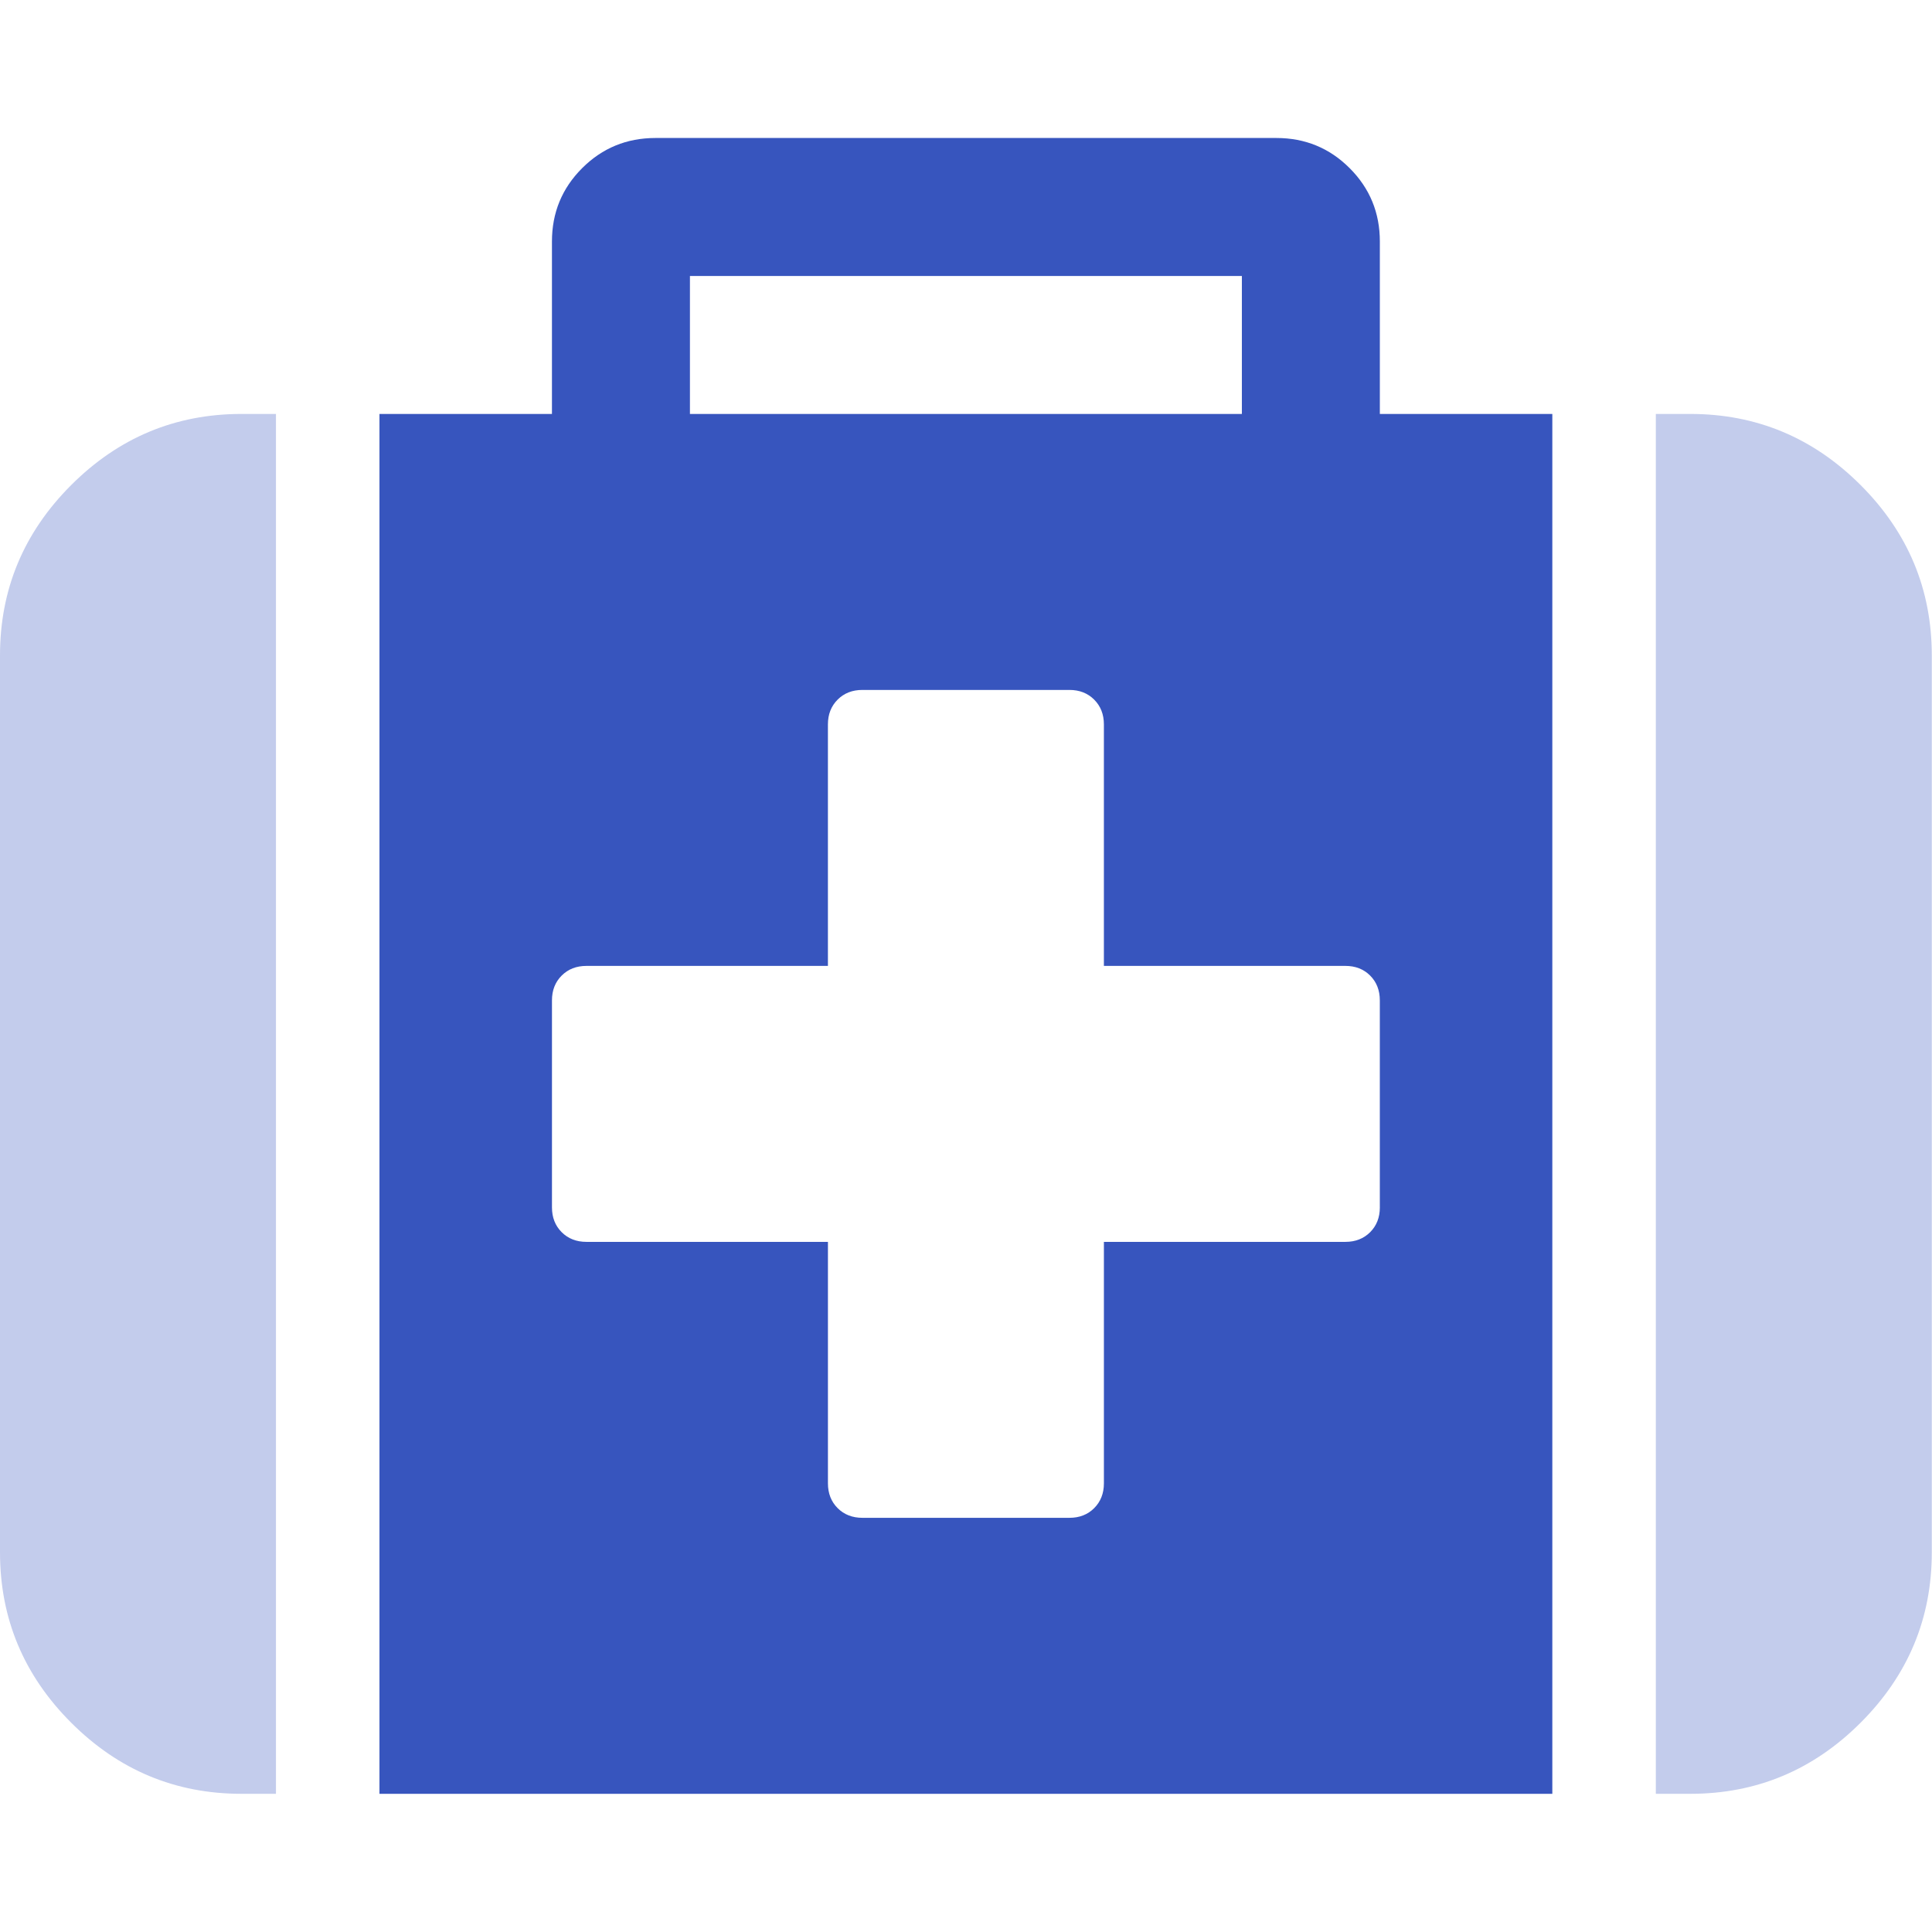 <?xml version="1.0" encoding="UTF-8" standalone="no"?><!DOCTYPE svg PUBLIC "-//W3C//DTD SVG 1.1//EN" "http://www.w3.org/Graphics/SVG/1.1/DTD/svg11.dtd"><svg width="100%" height="100%" viewBox="0 0 2132 2132" version="1.1" xmlns="http://www.w3.org/2000/svg" xmlns:xlink="http://www.w3.org/1999/xlink" xml:space="preserve" xmlns:serif="http://www.serif.com/" style="fill-rule:evenodd;clip-rule:evenodd;stroke-linejoin:round;stroke-miterlimit:1.414;"><g><path d="M78.508,535.325c-52.341,52.346 -78.508,115 -78.508,187.95l0,989.75c0,72.967 26.167,135.621 78.508,187.962c52.346,52.342 115,78.513 187.963,78.513l38.067,0l0,-1522.7l-38.067,0c-72.979,0 -135.629,26.183 -187.963,78.525Z" style="fill:#c3ccec;fill-rule:nonzero;"/><path d="M1522.69,266.471c0,-31.725 -11.096,-58.683 -33.309,-80.892c-22.187,-22.208 -49.166,-33.304 -80.879,-33.304l-685.217,0c-31.716,0 -58.679,11.096 -80.891,33.304c-22.209,22.196 -33.309,49.163 -33.309,80.892l0,190.329l-190.337,0l0,1522.7l1294.27,0l0,-1522.7l-190.329,0l0,-190.329Zm-761.338,38.067l609.079,0l0,152.262l-609.079,0l0,-152.262Zm761.338,1027.82c0,11.125 -3.563,20.221 -10.696,27.379c-7.129,7.113 -16.25,10.692 -27.346,10.692l-266.471,0l0,266.471c0,11.092 -3.592,20.221 -10.721,27.346c-7.1,7.129 -16.229,10.696 -27.337,10.696l-228.413,0c-11.112,0 -20.225,-3.567 -27.362,-10.696c-7.129,-7.129 -10.7,-16.254 -10.7,-27.346l0,-266.471l-266.471,0c-11.117,0 -20.225,-3.579 -27.363,-10.692c-7.141,-7.162 -10.708,-16.254 -10.708,-27.379l0,-228.396c0,-11.125 3.567,-20.245 10.708,-27.379c7.121,-7.121 16.246,-10.683 27.342,-10.683l266.471,0l0,-266.479c0,-11.109 3.567,-20.221 10.708,-27.363c7.138,-7.137 16.246,-10.7 27.363,-10.7l228.408,0c11.104,0 20.229,3.563 27.346,10.7c7.129,7.142 10.721,16.254 10.721,27.363l0,266.475l266.471,0c11.095,0 20.22,3.562 27.345,10.683c7.117,7.133 10.68,16.254 10.68,27.379l0,228.396l0.025,0l0,0.004Z" style="fill:#3755be;fill-rule:nonzero;"/><path d="M2053.27,535.325c-52.346,-52.342 -115.004,-78.525 -187.963,-78.525l-38.071,0l0,1522.7l38.071,0c72.963,0 135.617,-26.167 187.963,-78.513c52.329,-52.341 78.508,-115 78.508,-187.962l0,-989.75c-0.004,-72.95 -26.183,-135.604 -78.508,-187.95Z" style="fill:#c3ccec;fill-rule:nonzero;"/></g></svg>